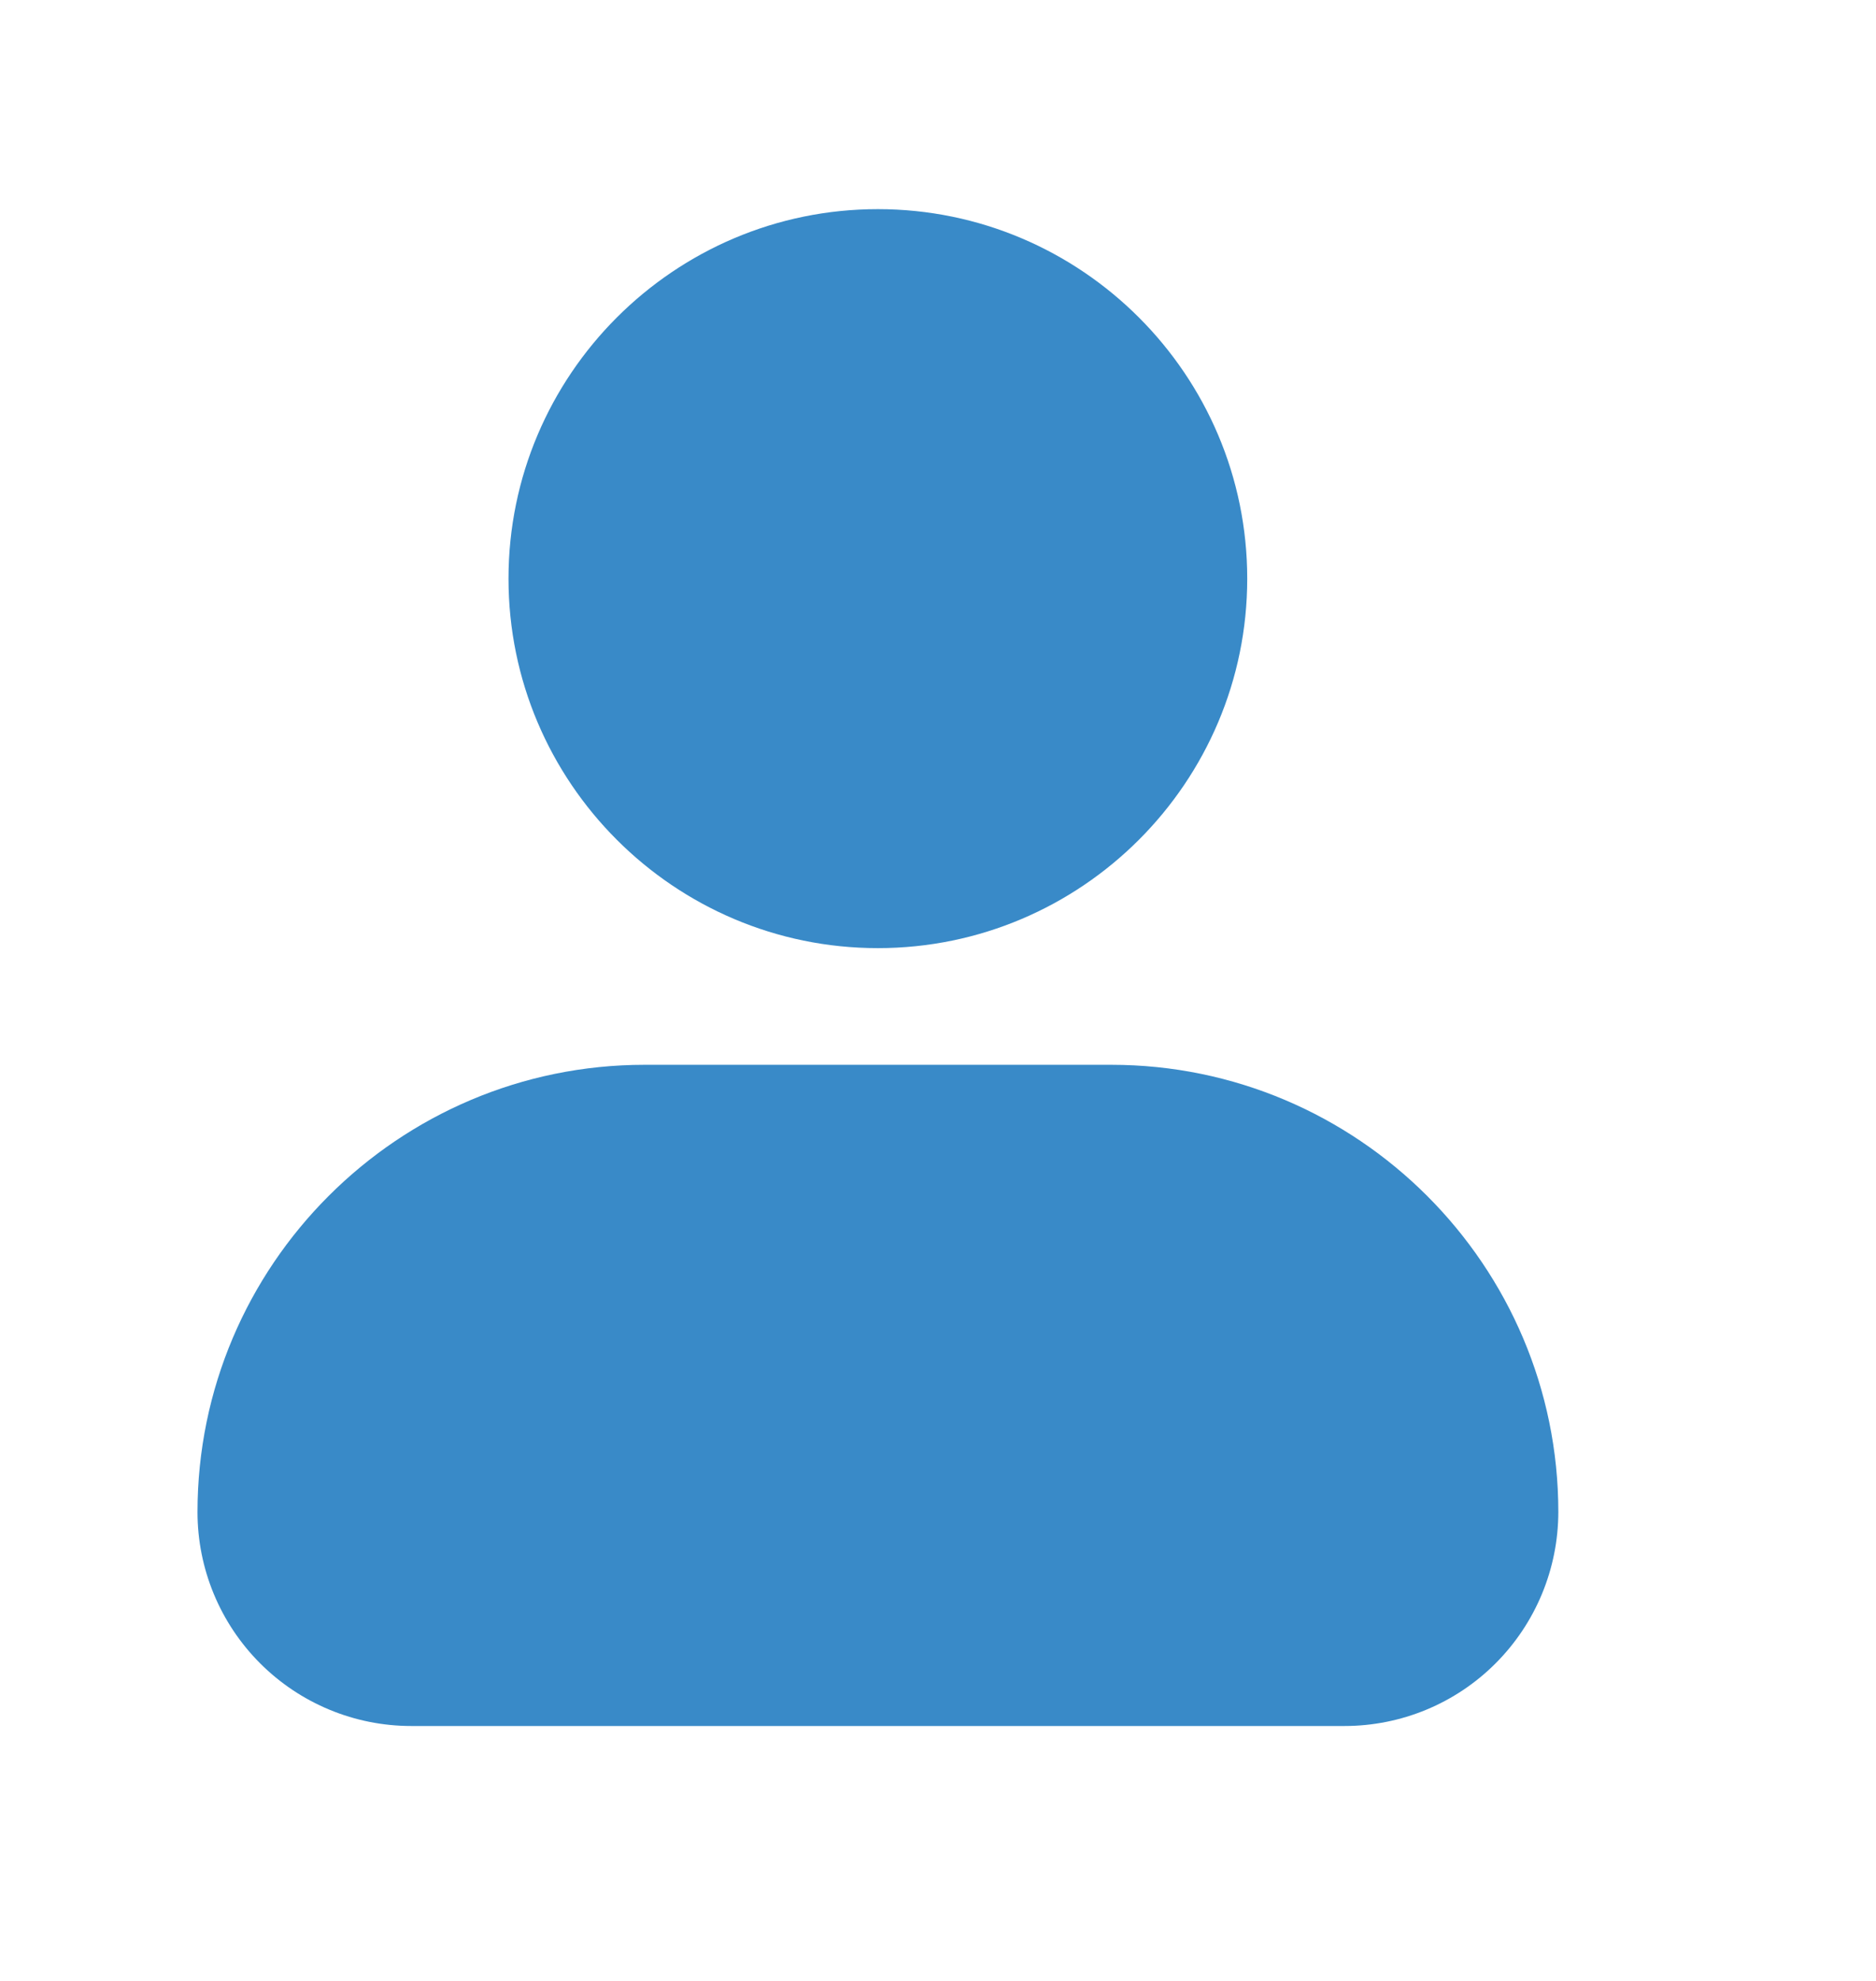 <svg width="18" height="19" viewBox="0 0 18 19" fill="none" xmlns="http://www.w3.org/2000/svg">
<path d="M4.879 5.55C4.879 3.596 6.469 2.006 8.423 2.006C10.377 2.006 11.967 3.596 11.967 5.55C11.967 7.504 10.377 9.094 8.423 9.094C6.469 9.094 4.879 7.504 4.879 5.55ZM10.662 10.213H6.185C3.82 10.213 1.895 12.138 1.895 14.503C1.895 15.047 2.111 15.569 2.496 15.954C2.881 16.339 3.402 16.555 3.946 16.555H12.9C13.444 16.555 13.966 16.339 14.35 15.954C14.735 15.569 14.951 15.047 14.952 14.503C14.952 12.138 13.027 10.213 10.662 10.213Z" fill="#398AC8"/>
</svg>
